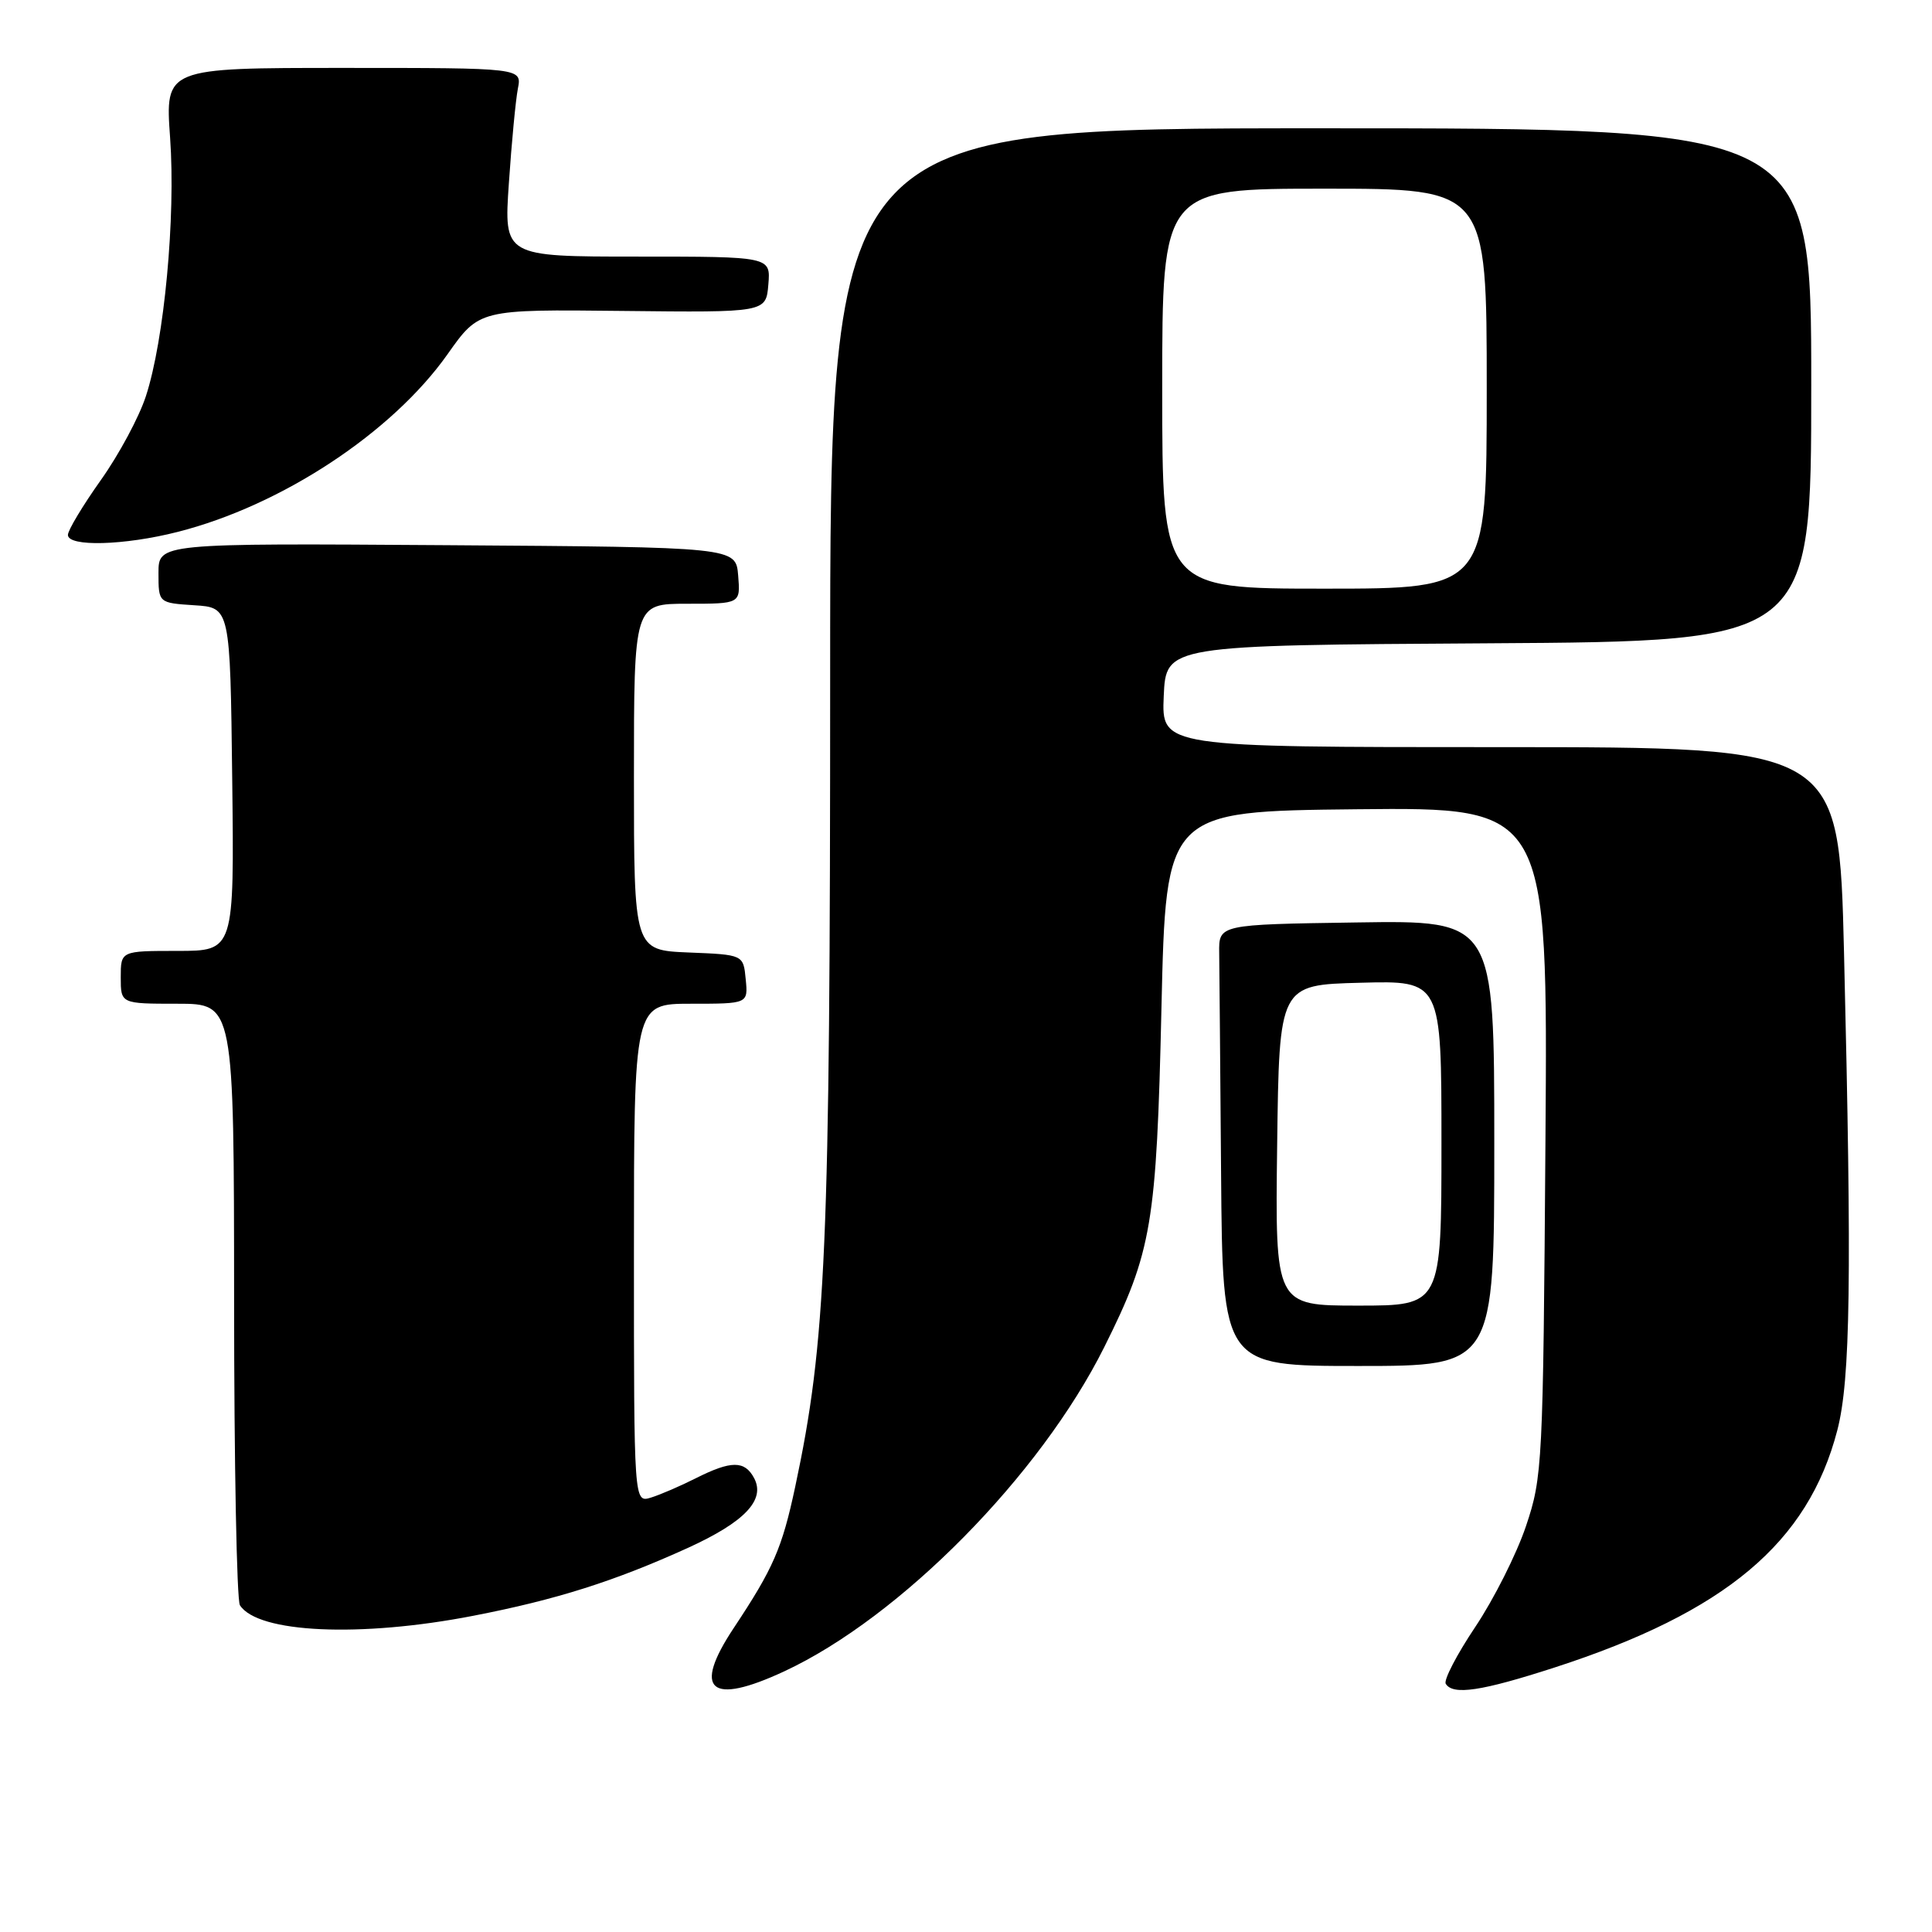 <?xml version="1.0" encoding="UTF-8" standalone="no"?>
<!DOCTYPE svg PUBLIC "-//W3C//DTD SVG 1.1//EN" "http://www.w3.org/Graphics/SVG/1.1/DTD/svg11.dtd" >
<svg xmlns="http://www.w3.org/2000/svg" xmlns:xlink="http://www.w3.org/1999/xlink" version="1.1" viewBox="0 0 256 256">
 <g >
 <path fill="currentColor"
d=" M 103.92 221.46 C 119.28 214.31 137.83 195.51 146.32 178.50 C 152.63 165.86 153.25 162.23 153.90 133.50 C 154.50 107.50 154.50 107.50 179.80 107.23 C 205.10 106.97 205.10 106.97 204.78 151.23 C 204.47 194.11 204.39 195.71 202.20 202.22 C 200.96 205.91 197.93 211.92 195.48 215.58 C 193.03 219.24 191.27 222.63 191.57 223.11 C 192.52 224.66 196.31 224.09 206.00 220.95 C 228.64 213.61 239.57 204.44 243.45 189.53 C 245.20 182.80 245.39 169.39 244.34 126.16 C 243.68 99.00 243.68 99.00 198.79 99.00 C 153.91 99.00 153.91 99.00 154.20 92.25 C 154.50 85.50 154.50 85.50 197.25 85.24 C 240.00 84.98 240.00 84.98 240.00 50.99 C 240.00 17.00 240.00 17.00 175.00 17.00 C 110.00 17.00 110.00 17.00 110.00 89.75 C 110.00 165.43 109.46 177.82 105.37 197.00 C 103.63 205.16 102.48 207.80 97.23 215.71 C 91.72 224.01 94.08 226.04 103.92 221.46 Z  M 62.71 214.10 C 73.75 211.96 81.43 209.52 91.18 205.09 C 98.69 201.66 101.46 198.74 99.92 195.85 C 98.67 193.51 96.88 193.52 92.21 195.87 C 90.17 196.90 87.49 198.06 86.25 198.44 C 84.00 199.13 84.00 199.13 84.00 166.07 C 84.00 133.00 84.00 133.00 91.56 133.00 C 99.13 133.00 99.13 133.00 98.81 129.75 C 98.50 126.50 98.50 126.50 91.25 126.21 C 84.00 125.91 84.00 125.91 84.00 102.96 C 84.00 80.00 84.00 80.00 91.06 80.00 C 98.12 80.00 98.12 80.00 97.81 76.25 C 97.50 72.50 97.50 72.50 59.25 72.24 C 21.00 71.98 21.00 71.98 21.00 75.93 C 21.00 79.89 21.00 79.89 25.75 80.20 C 30.50 80.50 30.50 80.50 30.77 103.25 C 31.04 126.00 31.04 126.00 23.52 126.00 C 16.00 126.00 16.00 126.00 16.00 129.50 C 16.00 133.00 16.00 133.00 23.50 133.00 C 31.00 133.00 31.00 133.00 31.02 172.25 C 31.02 193.84 31.37 212.04 31.79 212.70 C 34.14 216.39 47.75 217.01 62.71 214.10 Z  M 198.00 151.48 C 198.00 121.95 198.00 121.95 179.75 122.23 C 161.50 122.50 161.50 122.50 161.55 126.25 C 161.58 128.31 161.69 141.47 161.80 155.50 C 162.00 181.00 162.00 181.00 180.00 181.00 C 198.00 181.00 198.00 181.00 198.00 151.48 Z  M 23.54 70.48 C 37.30 66.99 51.96 57.33 59.30 46.94 C 63.50 40.99 63.50 40.99 82.50 41.20 C 101.50 41.41 101.50 41.41 101.81 37.70 C 102.12 34.00 102.12 34.00 84.44 34.00 C 66.76 34.00 66.76 34.00 67.43 24.25 C 67.79 18.89 68.33 13.26 68.62 11.75 C 69.16 9.00 69.16 9.00 45.52 9.00 C 21.88 9.00 21.88 9.00 22.54 18.25 C 23.29 28.75 21.77 45.04 19.33 52.50 C 18.44 55.25 15.75 60.26 13.35 63.63 C 10.96 67.00 9.00 70.26 9.00 70.88 C 9.00 72.48 16.48 72.28 23.54 70.48 Z  M 154.00 51.50 C 154.00 25.00 154.00 25.00 175.50 25.00 C 197.00 25.00 197.00 25.00 197.00 51.50 C 197.00 78.00 197.00 78.00 175.50 78.00 C 154.00 78.00 154.00 78.00 154.00 51.50 Z  M 169.23 151.75 C 169.50 130.50 169.50 130.50 180.25 130.22 C 191.00 129.93 191.00 129.93 191.00 151.47 C 191.00 173.00 191.00 173.00 179.98 173.00 C 168.96 173.00 168.96 173.00 169.23 151.75 Z "/>
</g>
</svg>